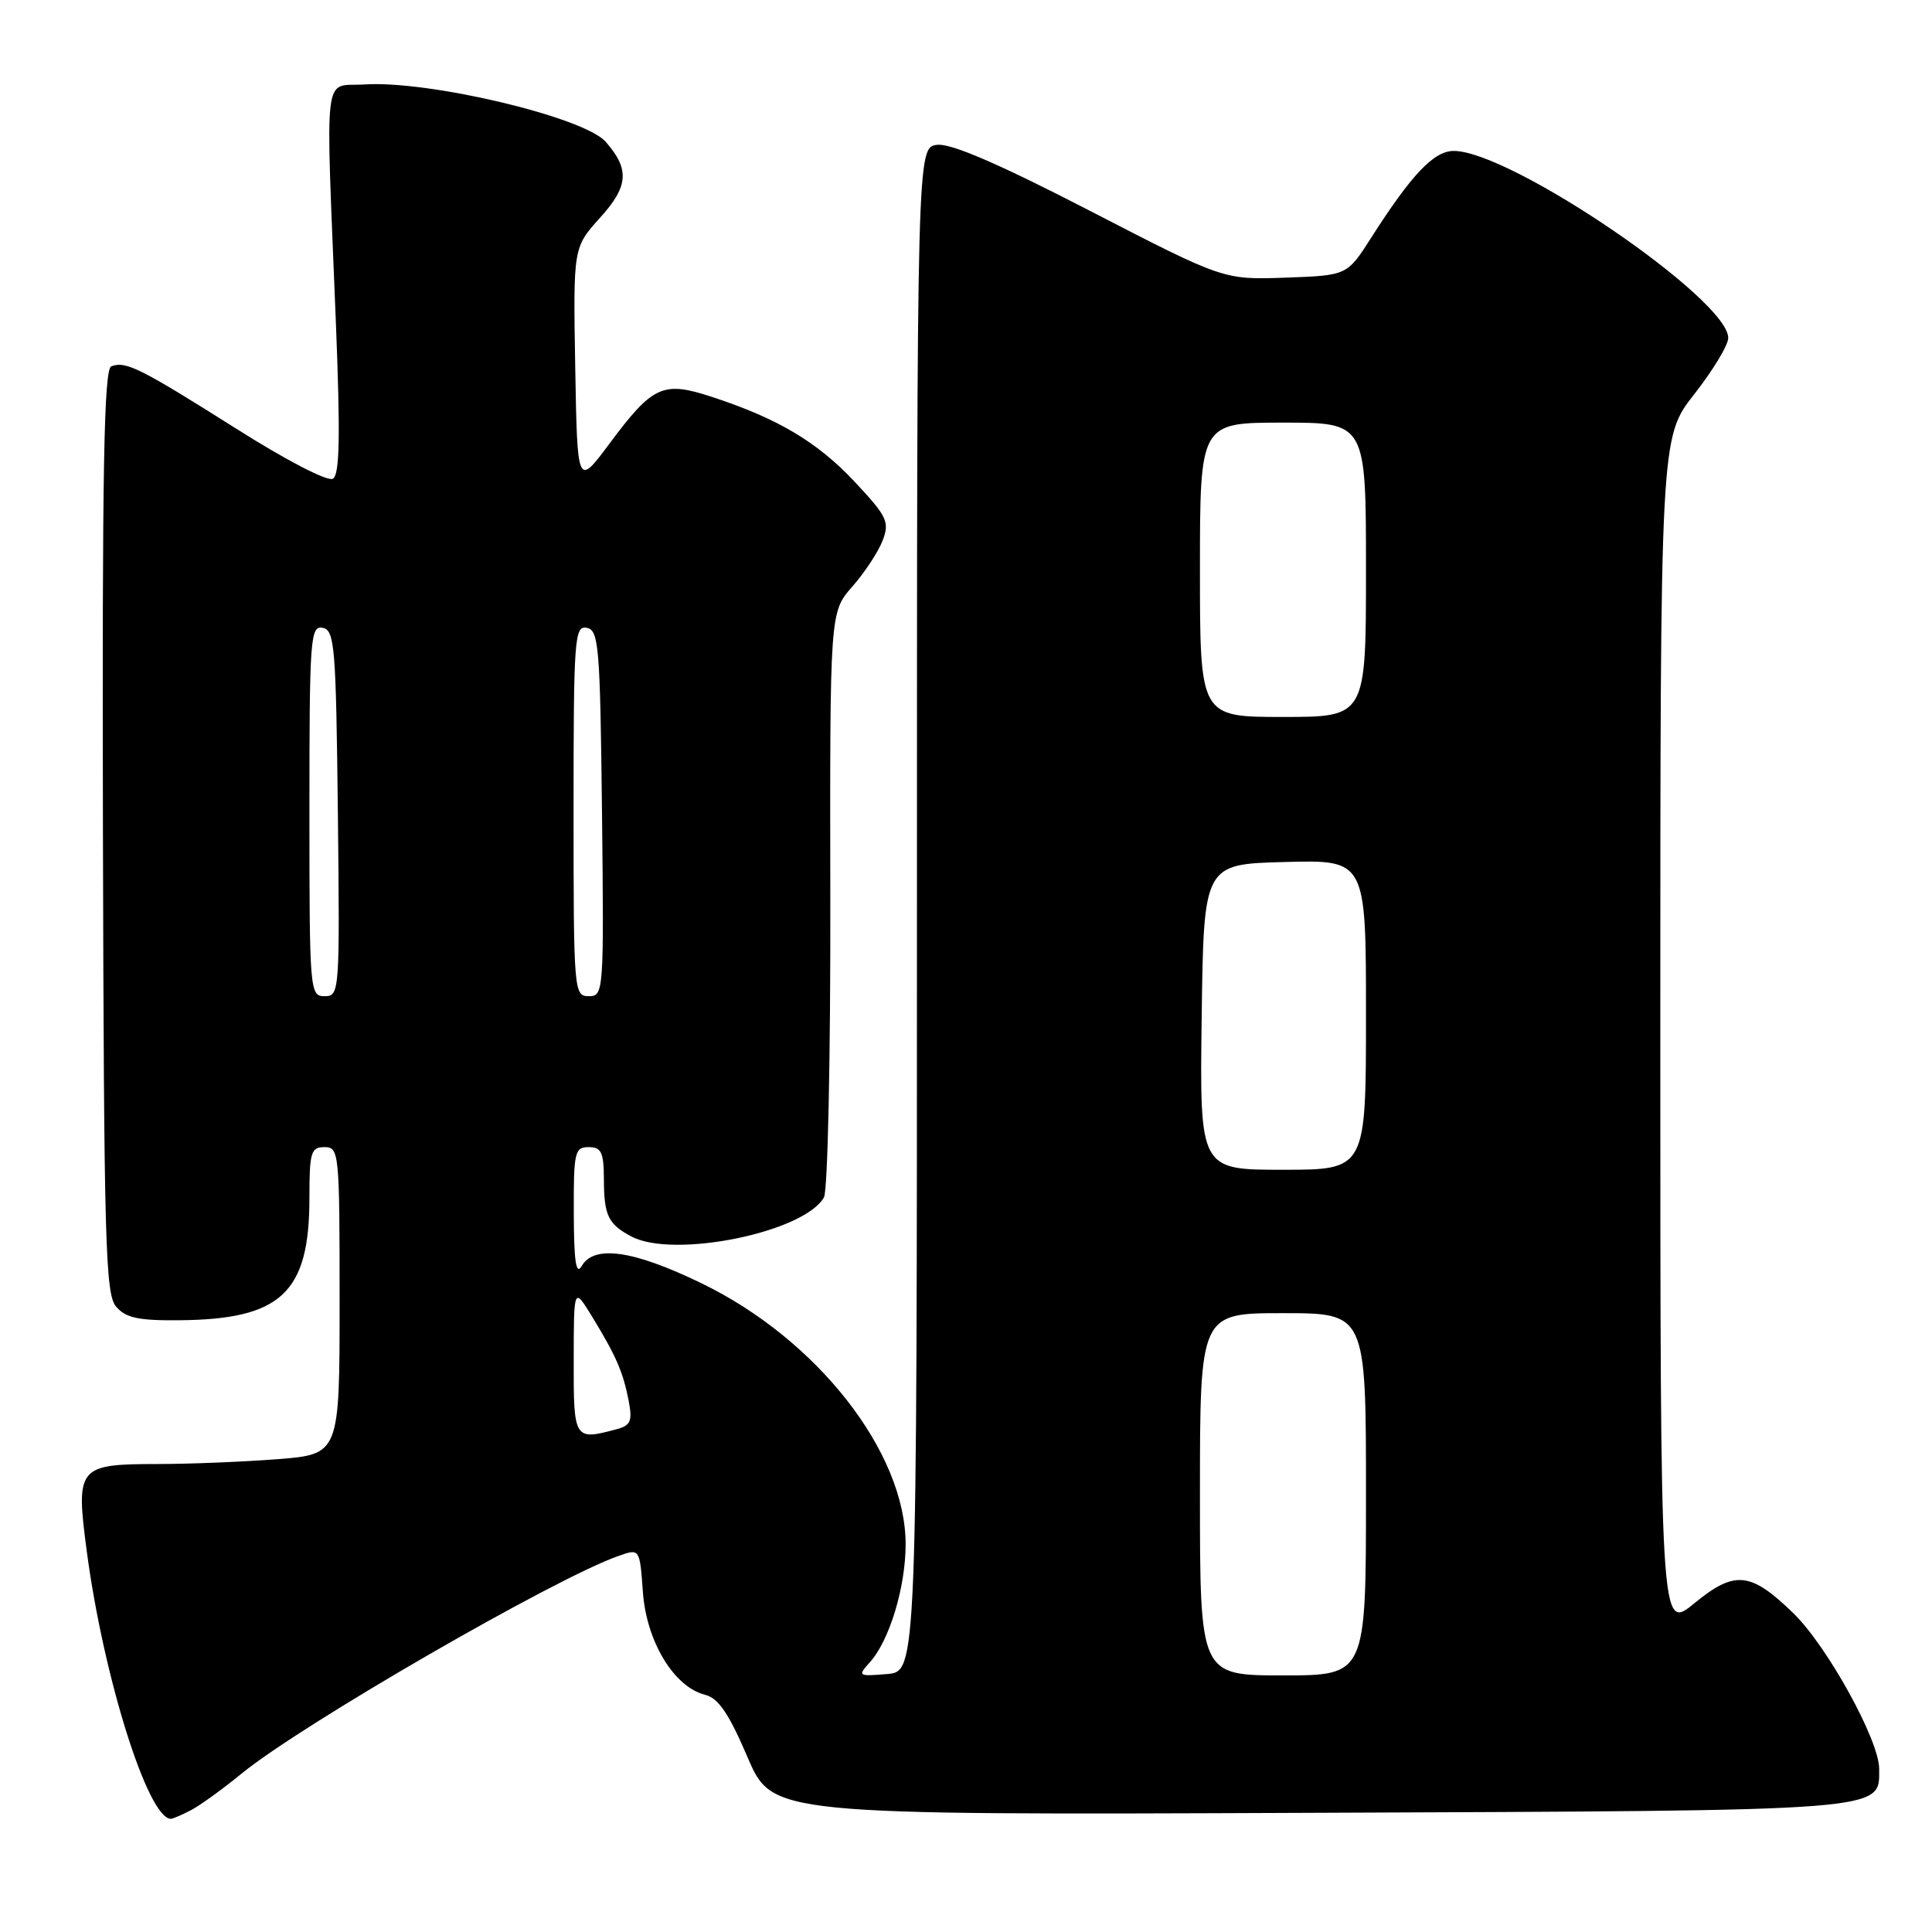 <?xml version="1.0" encoding="UTF-8" standalone="no"?>
<!DOCTYPE svg PUBLIC "-//W3C//DTD SVG 1.1//EN" "http://www.w3.org/Graphics/SVG/1.1/DTD/svg11.dtd" >
<svg xmlns="http://www.w3.org/2000/svg" xmlns:xlink="http://www.w3.org/1999/xlink" version="1.1" viewBox="0 0 256 256">
 <g >
 <path fill="currentColor"
d=" M 25.32 239.85 C 26.52 239.22 29.52 237.05 32.00 235.02 C 39.95 228.51 73.60 209.08 81.98 206.16 C 84.77 205.18 84.77 205.18 85.19 210.99 C 85.67 217.53 89.31 223.54 93.43 224.57 C 95.19 225.01 96.57 227.04 99.05 232.83 C 102.34 240.50 102.34 240.50 173.40 240.21 C 250.84 239.90 249.00 240.04 249.00 234.37 C 249.00 230.59 242.11 218.10 237.61 213.74 C 231.95 208.25 229.87 208.04 224.49 212.46 C 220.00 216.13 220.00 216.13 220.00 137.05 C 220.00 57.96 220.00 57.96 224.50 52.23 C 226.97 49.08 229.00 45.73 229.00 44.78 C 229.00 39.64 200.17 20.00 192.63 20.00 C 190.00 20.00 187.06 23.09 181.69 31.50 C 178.50 36.50 178.50 36.50 170.32 36.79 C 162.14 37.08 162.14 37.08 144.51 27.98 C 132.42 21.74 126.04 18.98 124.19 19.19 C 121.50 19.50 121.50 19.50 121.50 120.50 C 121.50 221.50 121.50 221.50 117.53 221.82 C 113.70 222.14 113.62 222.08 115.25 220.27 C 117.85 217.40 120.00 210.31 120.00 204.62 C 120.00 192.43 108.27 177.44 92.91 170.02 C 83.91 165.66 78.73 164.92 77.08 167.75 C 76.33 169.04 76.05 167.18 76.03 160.75 C 76.00 152.66 76.15 152.00 78.00 152.00 C 79.68 152.00 80.00 152.67 80.02 156.25 C 80.03 161.07 80.59 162.22 83.68 163.85 C 89.31 166.81 106.58 163.29 109.18 158.65 C 109.68 157.74 110.06 140.16 110.02 119.07 C 109.96 81.12 109.96 81.12 112.94 77.72 C 114.59 75.85 116.39 73.10 116.96 71.61 C 117.89 69.15 117.56 68.44 113.26 63.85 C 108.33 58.58 103.06 55.44 94.30 52.58 C 87.84 50.46 86.50 51.07 80.76 58.78 C 76.50 64.50 76.50 64.50 76.22 48.65 C 75.95 32.80 75.95 32.80 79.52 28.84 C 83.29 24.68 83.45 22.43 80.26 18.79 C 77.39 15.52 56.89 10.64 48.30 11.19 C 42.73 11.55 43.13 8.24 44.50 42.60 C 45.11 57.75 45.01 62.87 44.12 63.43 C 43.43 63.85 38.03 61.06 31.22 56.75 C 18.56 48.76 16.66 47.81 14.75 48.54 C 13.77 48.92 13.53 62.06 13.64 110.14 C 13.77 164.58 13.96 171.47 15.38 173.13 C 16.66 174.63 18.33 174.99 23.74 174.94 C 37.25 174.83 41.00 171.32 41.00 158.75 C 41.00 152.67 41.20 152.00 43.00 152.00 C 44.93 152.00 45.00 152.67 45.00 172.35 C 45.00 192.70 45.00 192.70 36.75 193.35 C 32.21 193.70 25.10 193.99 20.94 193.99 C 10.31 194.00 10.02 194.35 11.49 205.50 C 13.70 222.20 19.60 241.00 22.64 241.00 C 22.91 241.00 24.11 240.48 25.32 239.85 Z  M 159.00 198.00 C 159.00 174.00 159.00 174.00 170.00 174.00 C 181.00 174.00 181.00 174.00 181.00 198.00 C 181.00 222.00 181.00 222.00 170.00 222.00 C 159.00 222.00 159.00 222.00 159.00 198.00 Z  M 76.02 180.25 C 76.03 170.50 76.03 170.50 78.48 174.50 C 81.65 179.69 82.57 181.81 83.31 185.65 C 83.81 188.30 83.57 188.88 81.70 189.38 C 76.07 190.89 76.00 190.77 76.02 180.25 Z  M 159.23 134.75 C 159.50 114.50 159.50 114.50 170.25 114.22 C 181.00 113.93 181.00 113.93 181.00 134.47 C 181.00 155.00 181.00 155.00 169.98 155.00 C 158.96 155.00 158.96 155.00 159.23 134.75 Z  M 41.00 107.43 C 41.00 84.56 41.12 82.88 42.75 83.19 C 44.35 83.50 44.52 85.60 44.77 107.76 C 45.03 131.49 44.99 132.00 43.02 132.00 C 41.05 132.00 41.00 131.41 41.00 107.43 Z  M 76.00 107.43 C 76.00 84.56 76.12 82.88 77.75 83.19 C 79.35 83.50 79.52 85.60 79.77 107.76 C 80.03 131.49 79.99 132.00 78.02 132.00 C 76.05 132.00 76.00 131.41 76.00 107.43 Z  M 159.00 75.50 C 159.00 56.00 159.00 56.00 170.00 56.00 C 181.00 56.00 181.00 56.00 181.00 75.50 C 181.00 95.00 181.00 95.00 170.00 95.00 C 159.00 95.00 159.00 95.00 159.00 75.50 Z "/>
</g>
</svg>